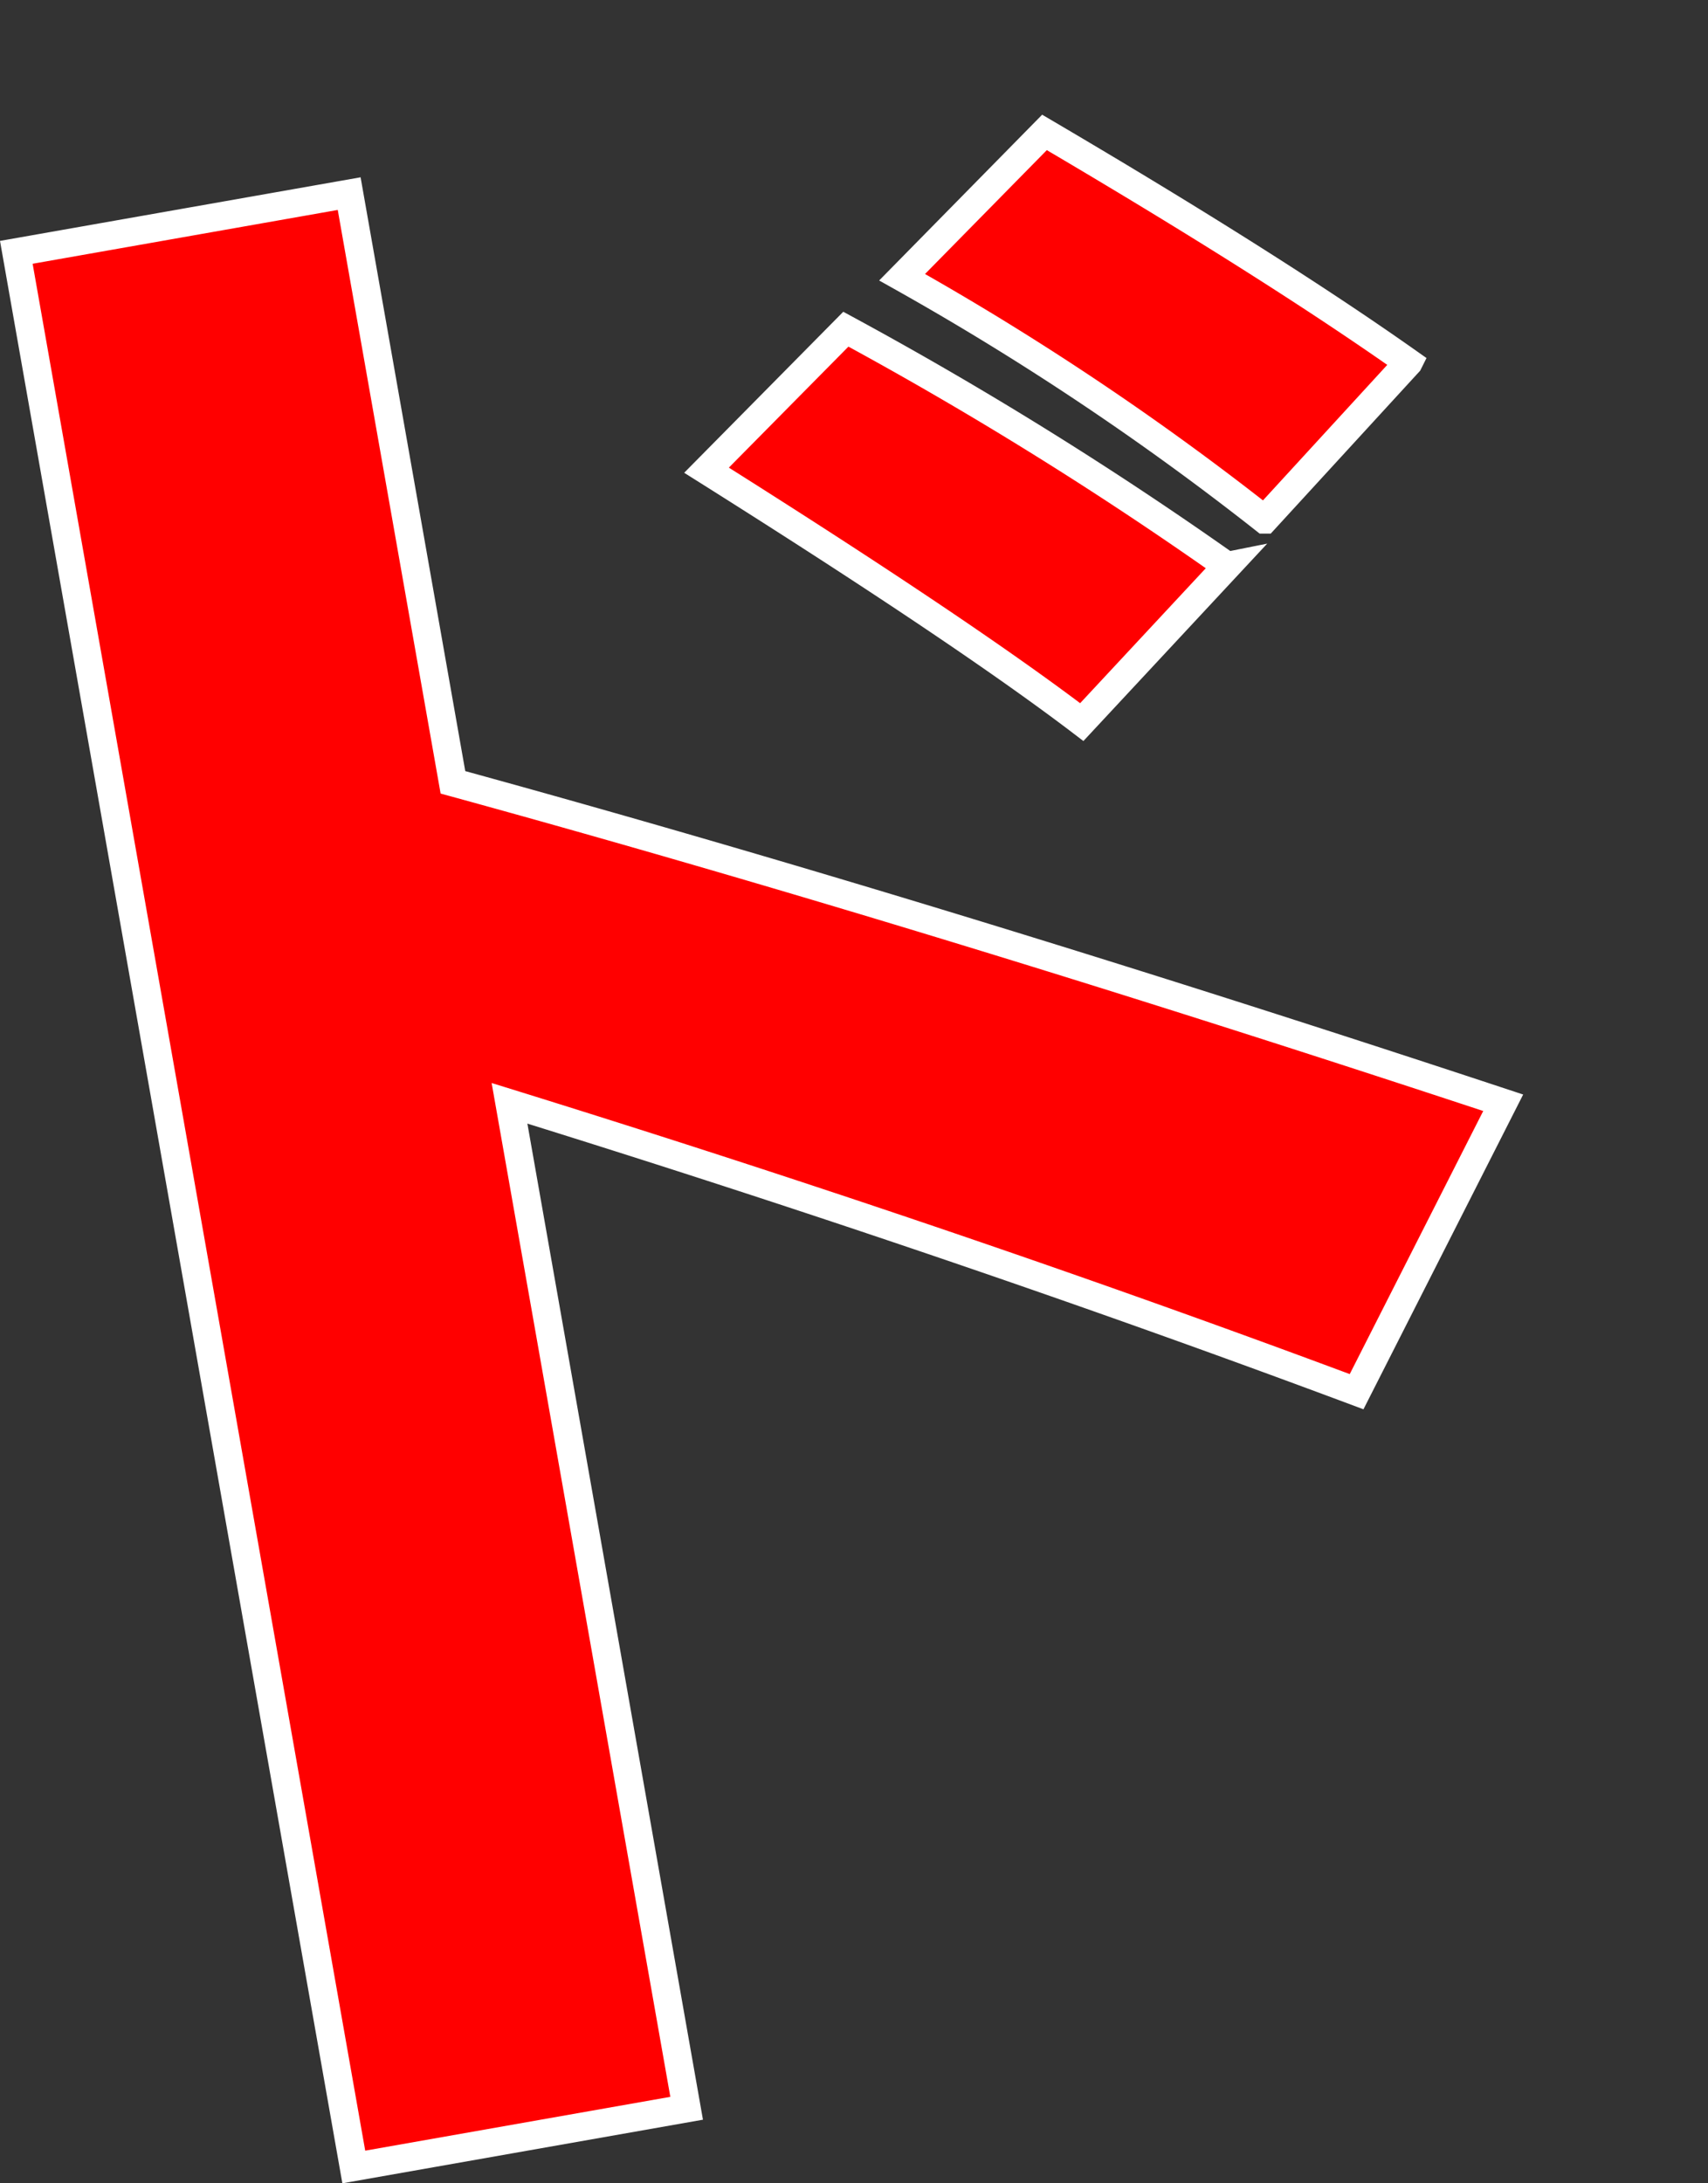 <svg xmlns="http://www.w3.org/2000/svg" width="121.283" height="154.972" viewBox="0 0 121.283 154.972">
  <rect x="0" y="0" width="121.283" height="154.972" fill="#333333" stroke="none"/>
  <path id="do" d="M139.433-35.559l-13.813,18.39Q99.376-32.62,69.938-47.774V24.66h-24v-138h24v42.432Q101.621-55.909,139.433-35.559Zm2.5-52.908-12,9.195a199.046,199.046,0,0,0-22.358-21.406l11.741-8.367q14.243,12.136,22.618,20.577ZM126.743-76.484l-12.087,9.119Q107.49-75.128,91.519-89.6L103-97.739a269.388,269.388,0,0,1,23.742,21.255Z" transform="translate(-24.4 137.506) rotate(-10)" fill="red" stroke="#fff" stroke-width="2"/>
</svg>
